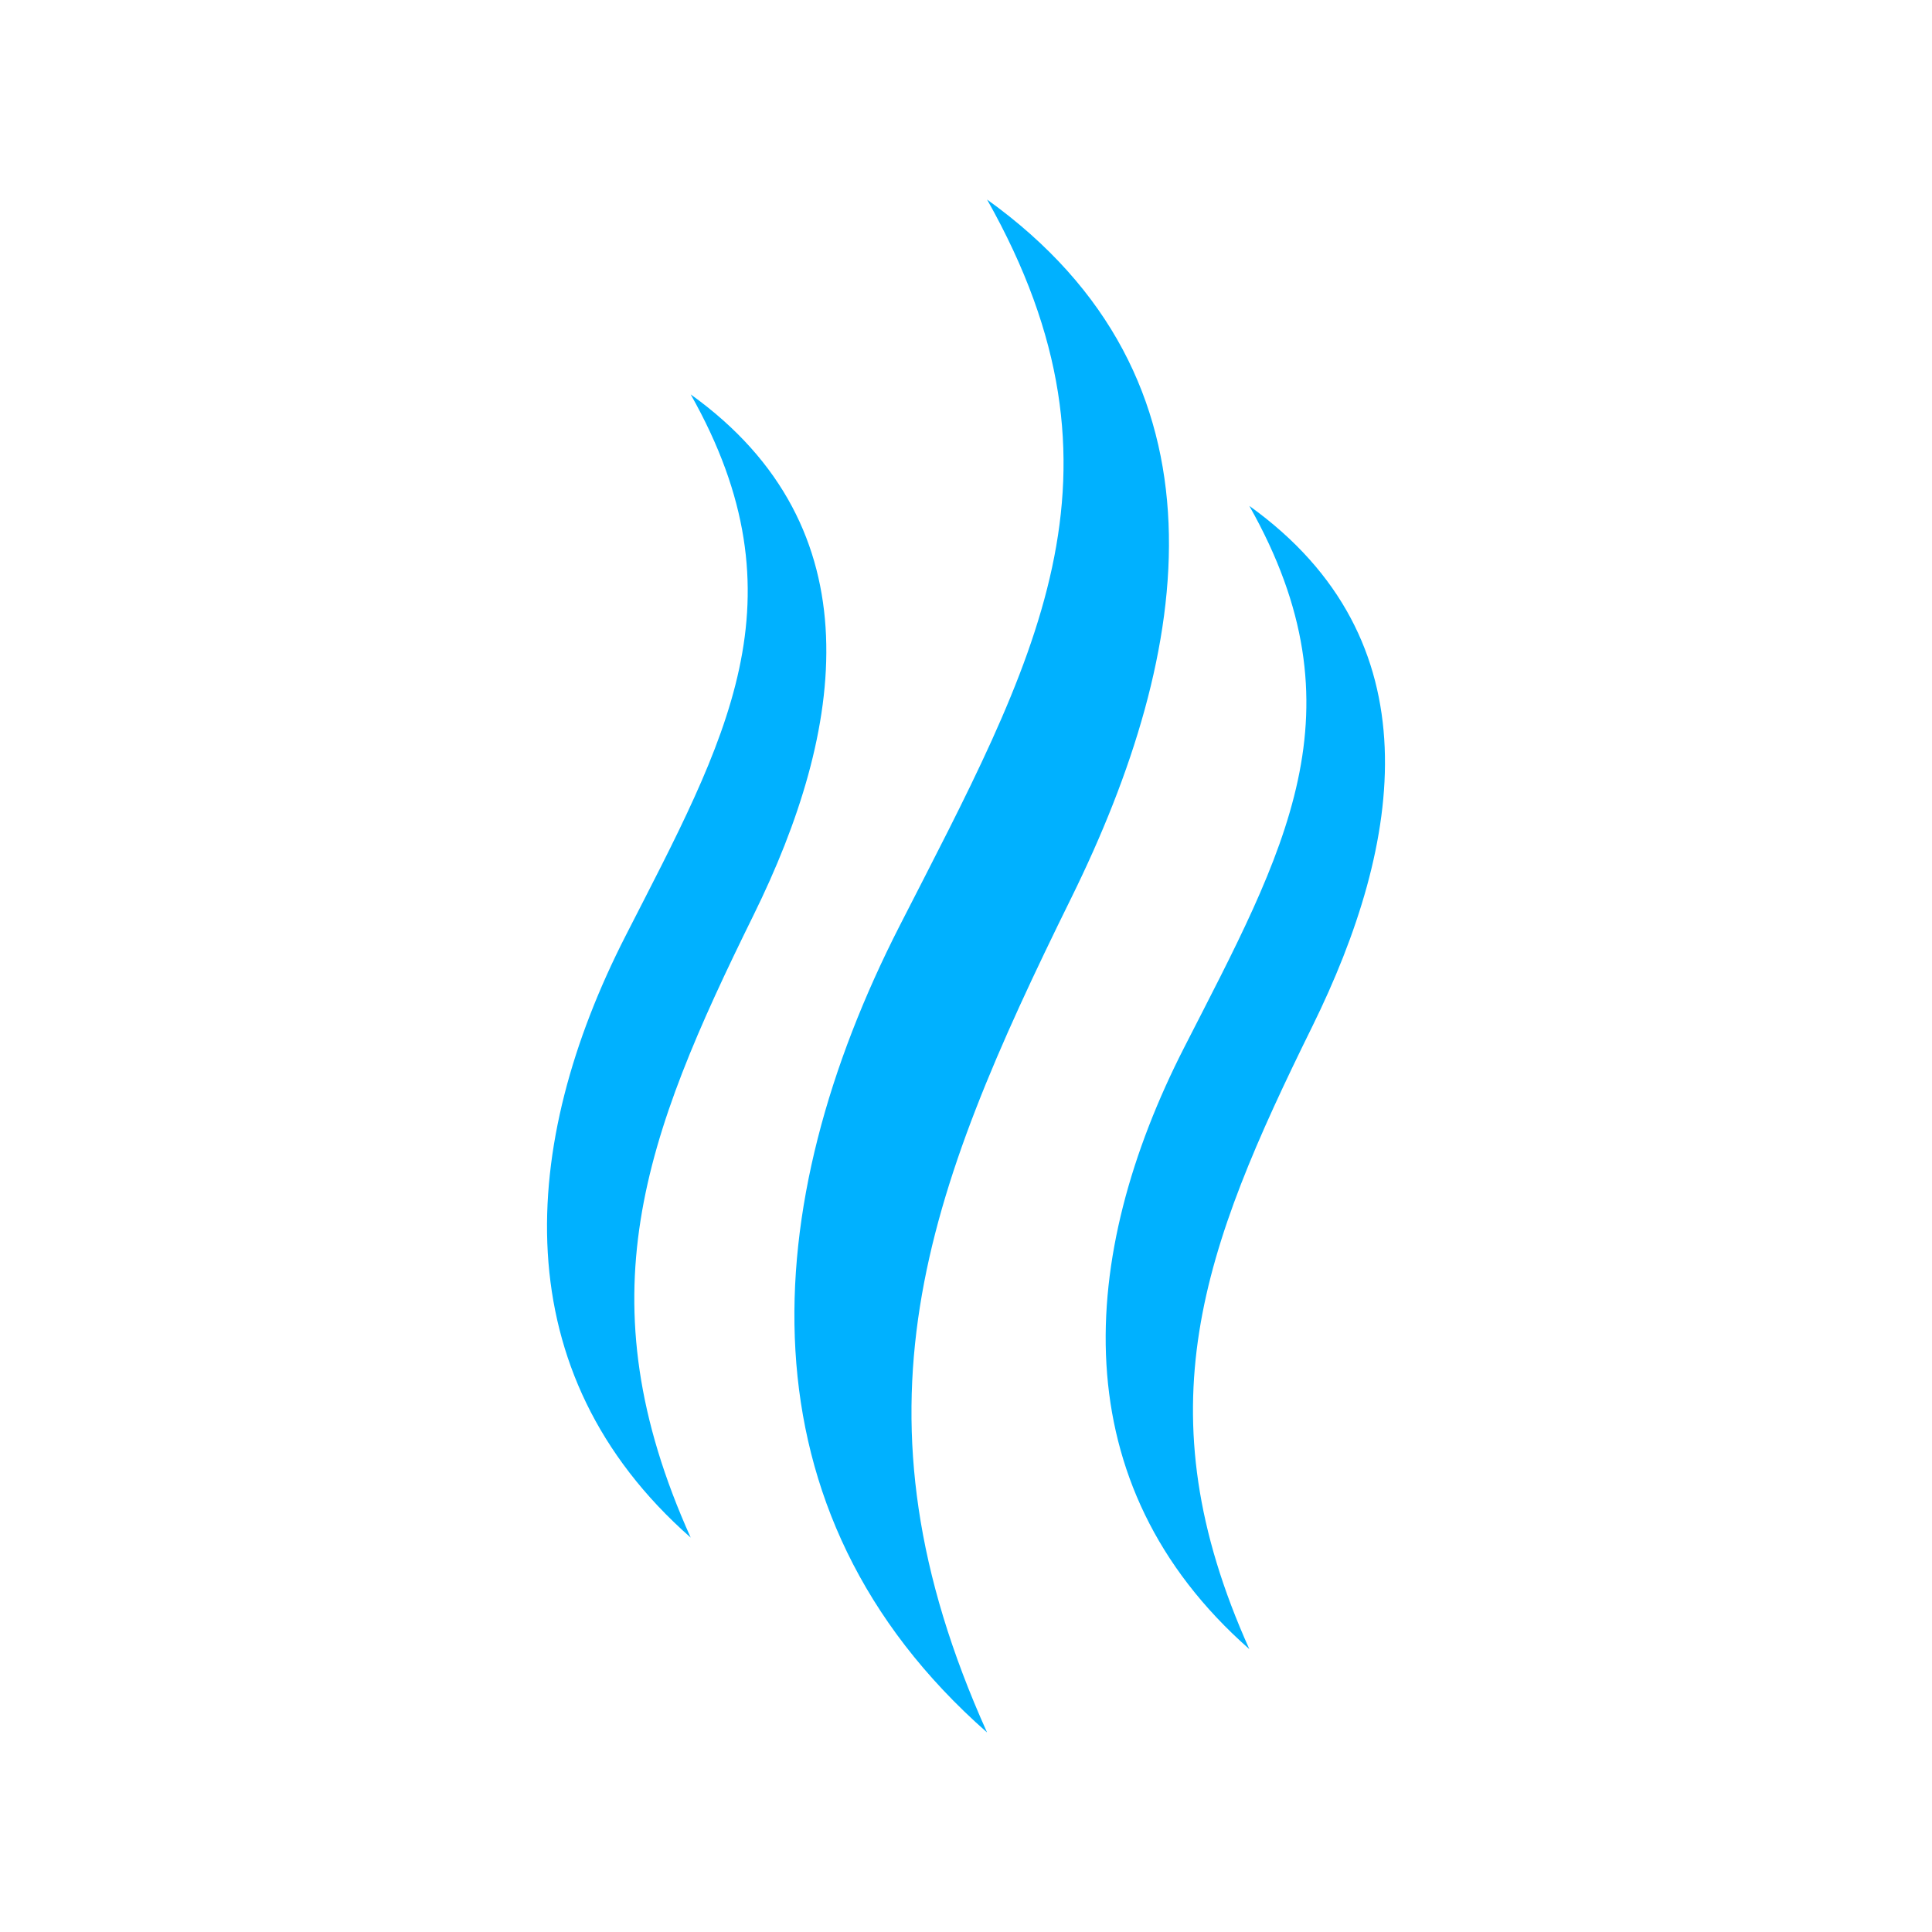 <svg enable-background="new 0 0 100 100" height="100" viewBox="0 0 100 100" width="100" xmlns="http://www.w3.org/2000/svg"><g fill="#00b1ff"><path d="m35.75 20.414c6.008 10.64 1.807 17.892-3.371 28.028-5.51 10.787-6.349 22.588 3.371 31.144-5.572-12.383-2.428-20.691 3.252-32.217 4.699-9.536 6.393-20.033-3.252-26.955z"/><path d="m64.666 26.186c6.008 10.64 1.807 17.892-3.371 28.029-5.51 10.786-6.349 22.588 3.371 31.144-5.571-12.383-2.428-20.691 3.252-32.217 4.699-9.538 6.393-20.034-3.252-26.956z"/><path d="m51.09 10.328c8.057 14.267 2.423 23.991-4.52 37.583-7.389 14.464-8.514 30.289 4.52 41.761-7.47-16.604-3.255-27.744 4.361-43.2 6.302-12.788 8.573-26.862-4.361-36.144z"/></g></svg>
